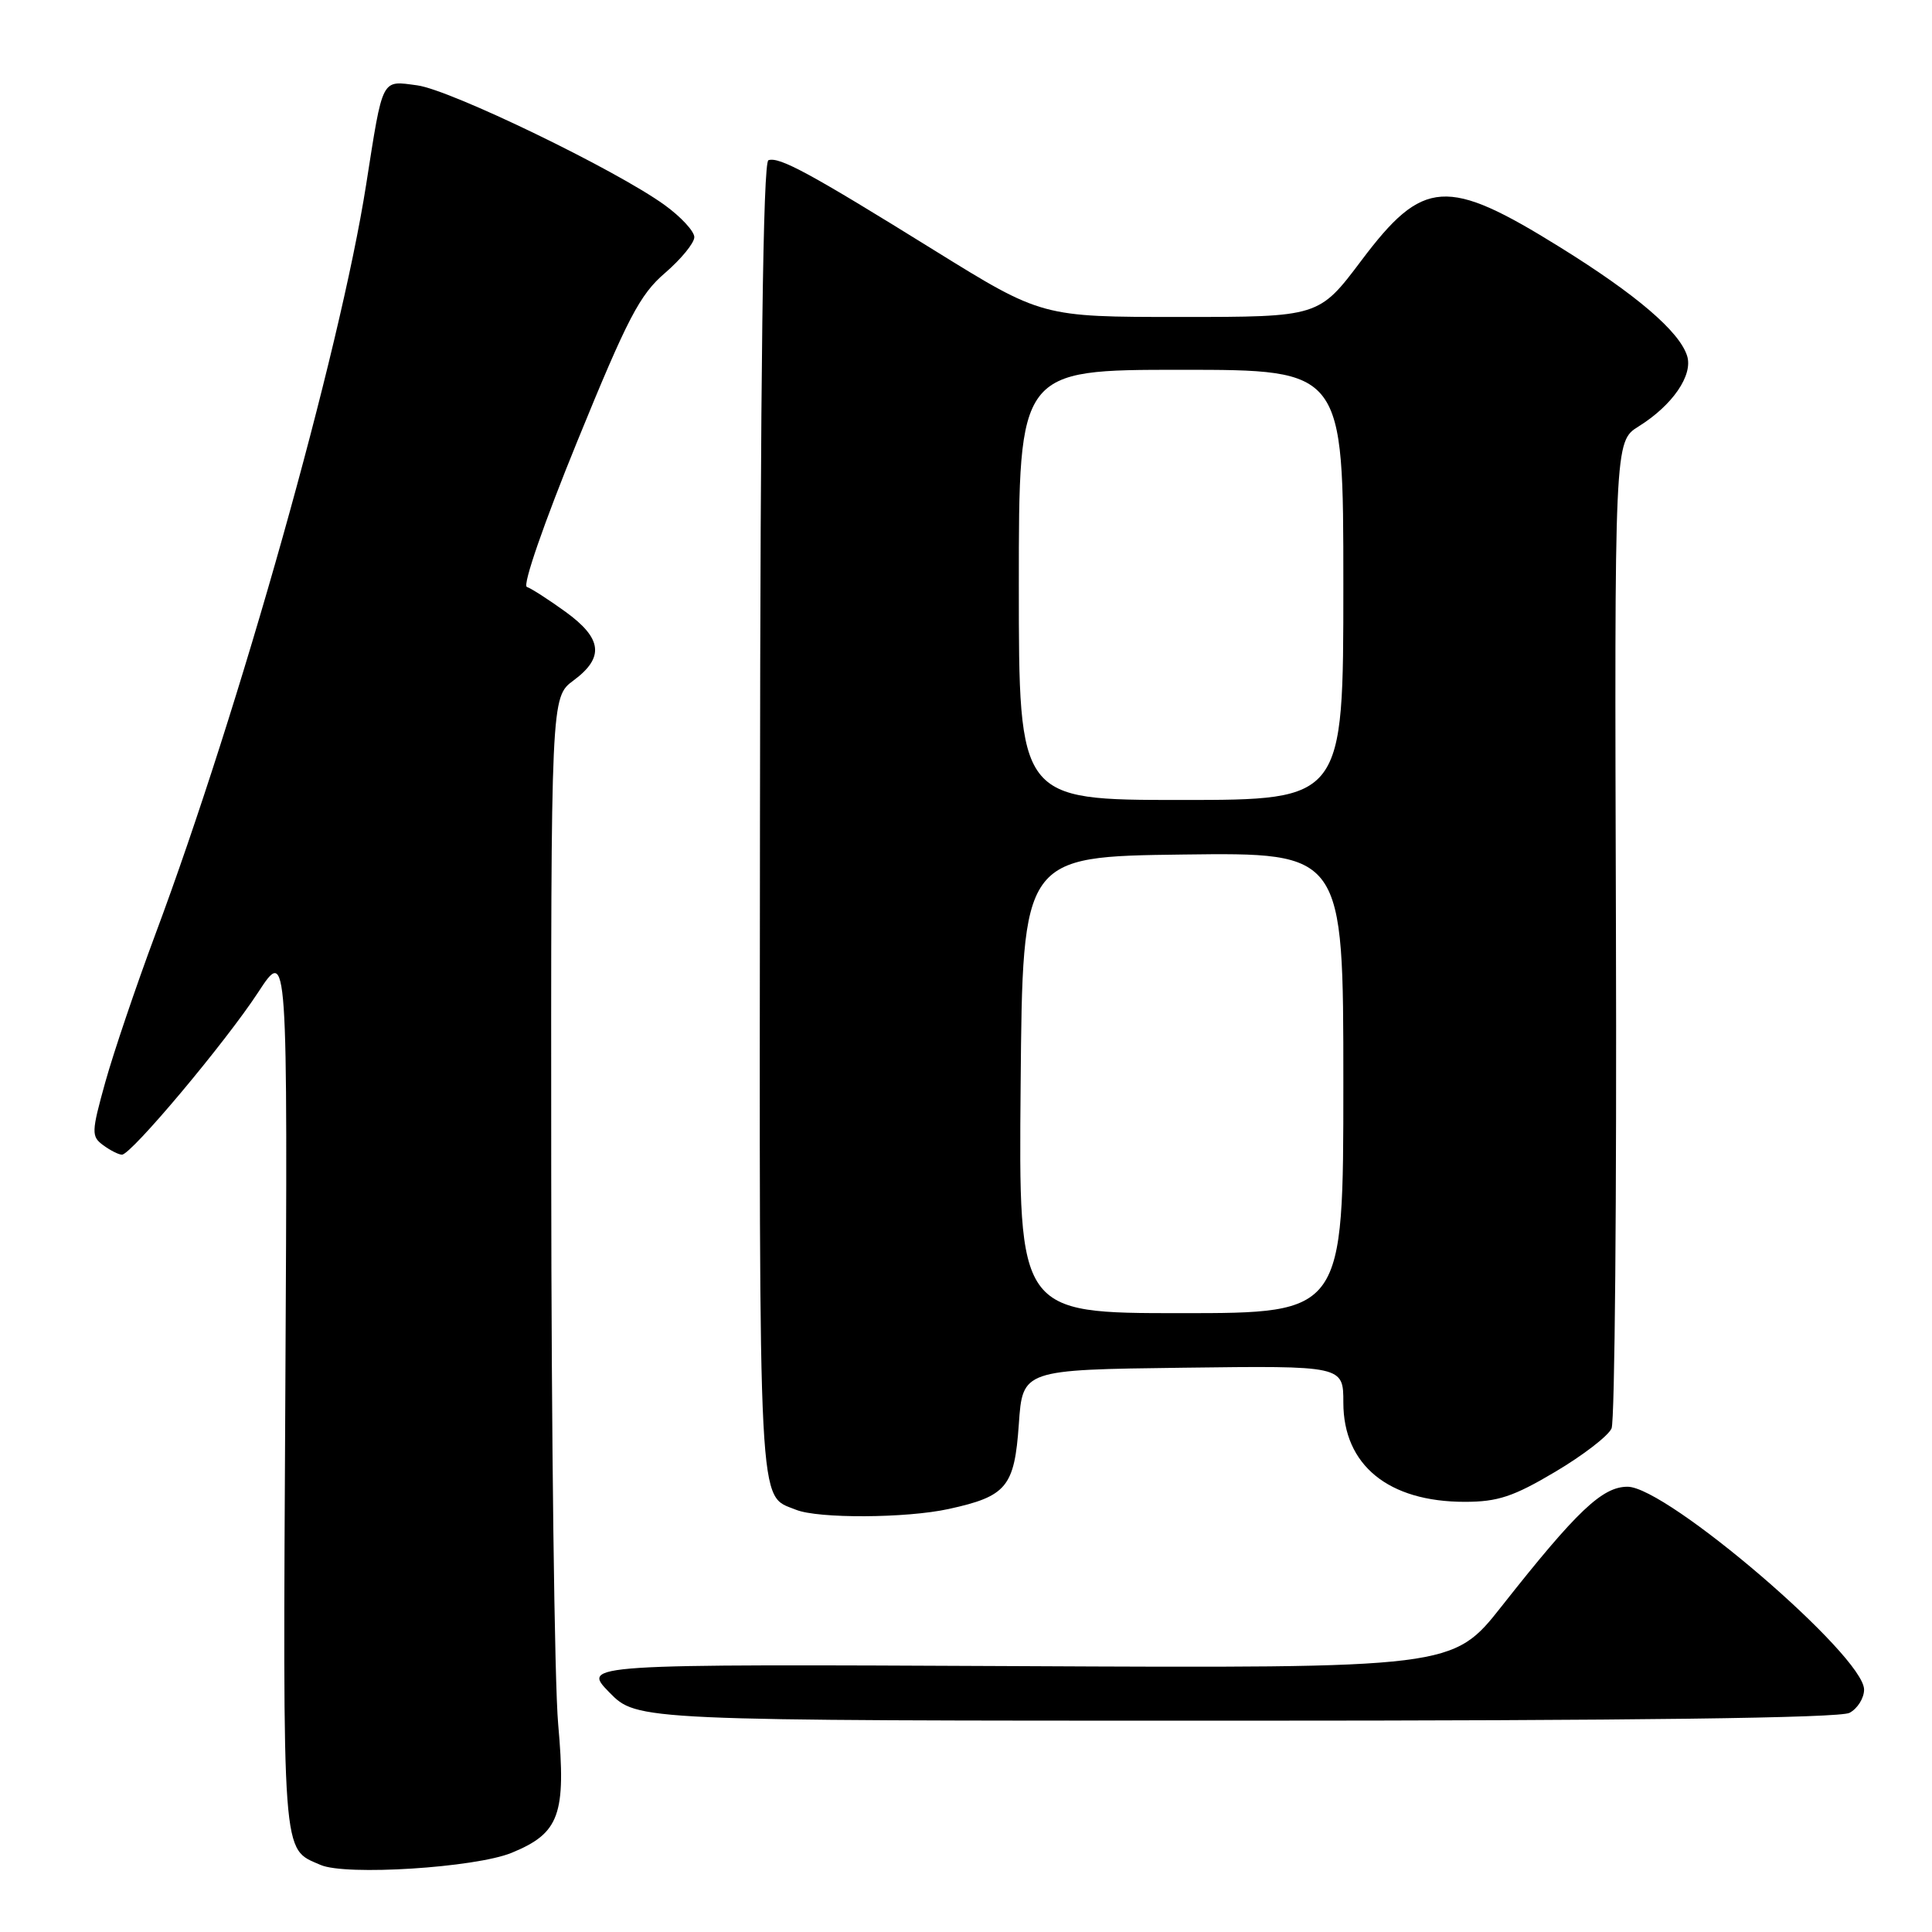 <?xml version="1.0" encoding="UTF-8" standalone="no"?>
<!DOCTYPE svg PUBLIC "-//W3C//DTD SVG 1.1//EN" "http://www.w3.org/Graphics/SVG/1.1/DTD/svg11.dtd" >
<svg xmlns="http://www.w3.org/2000/svg" xmlns:xlink="http://www.w3.org/1999/xlink" version="1.1" viewBox="0 0 256 256">
 <g >
 <path fill="currentColor"
d=" M 67.79 245.51 C 74.15 242.90 75.03 240.47 73.96 228.45 C 73.47 222.98 73.06 190.12 73.04 155.44 C 73.00 92.38 73.00 92.38 76.00 90.16 C 80.10 87.12 79.81 84.60 74.94 81.07 C 72.70 79.45 70.40 77.97 69.81 77.77 C 69.21 77.57 72.08 69.29 76.50 58.46 C 83.16 42.14 84.77 39.04 88.12 36.17 C 90.25 34.33 92.00 32.20 92.00 31.42 C 92.00 30.65 90.23 28.73 88.07 27.17 C 81.67 22.53 59.70 11.90 55.29 11.31 C 50.48 10.67 50.77 10.11 48.51 24.50 C 45.04 46.65 31.76 93.88 20.55 123.90 C 18.01 130.72 15.04 139.49 13.95 143.40 C 12.10 150.06 12.09 150.58 13.68 151.75 C 14.62 152.44 15.73 153.00 16.16 153.00 C 17.39 153.00 29.87 138.12 34.20 131.50 C 38.12 125.50 38.12 125.50 37.81 184.10 C 37.48 247.07 37.31 244.86 42.47 247.11 C 45.79 248.57 62.97 247.48 67.79 245.51 Z  M 245.07 226.96 C 246.13 226.40 247.00 225.01 247.00 223.88 C 247.00 219.40 220.88 197.00 215.66 197.00 C 212.31 197.00 208.95 200.19 199.00 212.81 C 192.50 221.05 192.50 221.05 134.79 220.77 C 77.08 220.50 77.08 220.50 80.74 224.25 C 84.41 228.00 84.41 228.00 163.77 228.00 C 216.56 228.00 243.78 227.65 245.07 226.96 Z  M 125.70 199.95 C 133.39 198.27 134.42 197.02 135.00 188.71 C 135.50 181.50 135.50 181.50 156.75 181.23 C 178.00 180.96 178.00 180.96 178.00 185.85 C 178.00 194.13 183.96 199.00 194.09 199.00 C 198.47 199.00 200.54 198.31 206.08 195.02 C 209.76 192.84 213.12 190.25 213.54 189.27 C 213.97 188.30 214.23 158.48 214.12 123.00 C 213.92 58.50 213.92 58.50 217.13 56.50 C 221.63 53.69 224.36 49.71 223.55 47.15 C 222.52 43.91 216.83 39.04 206.73 32.77 C 191.70 23.43 188.58 23.63 180.39 34.52 C 174.76 42.00 174.76 42.00 156.40 42.00 C 138.05 42.00 138.05 42.00 123.77 33.15 C 107.32 22.94 103.27 20.74 101.82 21.23 C 101.11 21.46 100.75 49.18 100.70 108.71 C 100.62 202.04 100.41 198.00 105.47 200.05 C 108.39 201.24 120.09 201.18 125.70 199.95 Z  M 135.24 143.75 C 135.50 113.50 135.50 113.50 156.75 113.23 C 178.00 112.96 178.00 112.96 178.00 143.48 C 178.00 174.00 178.00 174.00 156.49 174.00 C 134.97 174.00 134.97 174.00 135.24 143.75 Z  M 135.00 77.50 C 135.00 49.00 135.00 49.00 156.50 49.00 C 178.00 49.00 178.00 49.00 178.00 77.50 C 178.00 106.00 178.00 106.00 156.50 106.00 C 135.00 106.00 135.00 106.00 135.00 77.50 Z "/>
</g>
</svg>